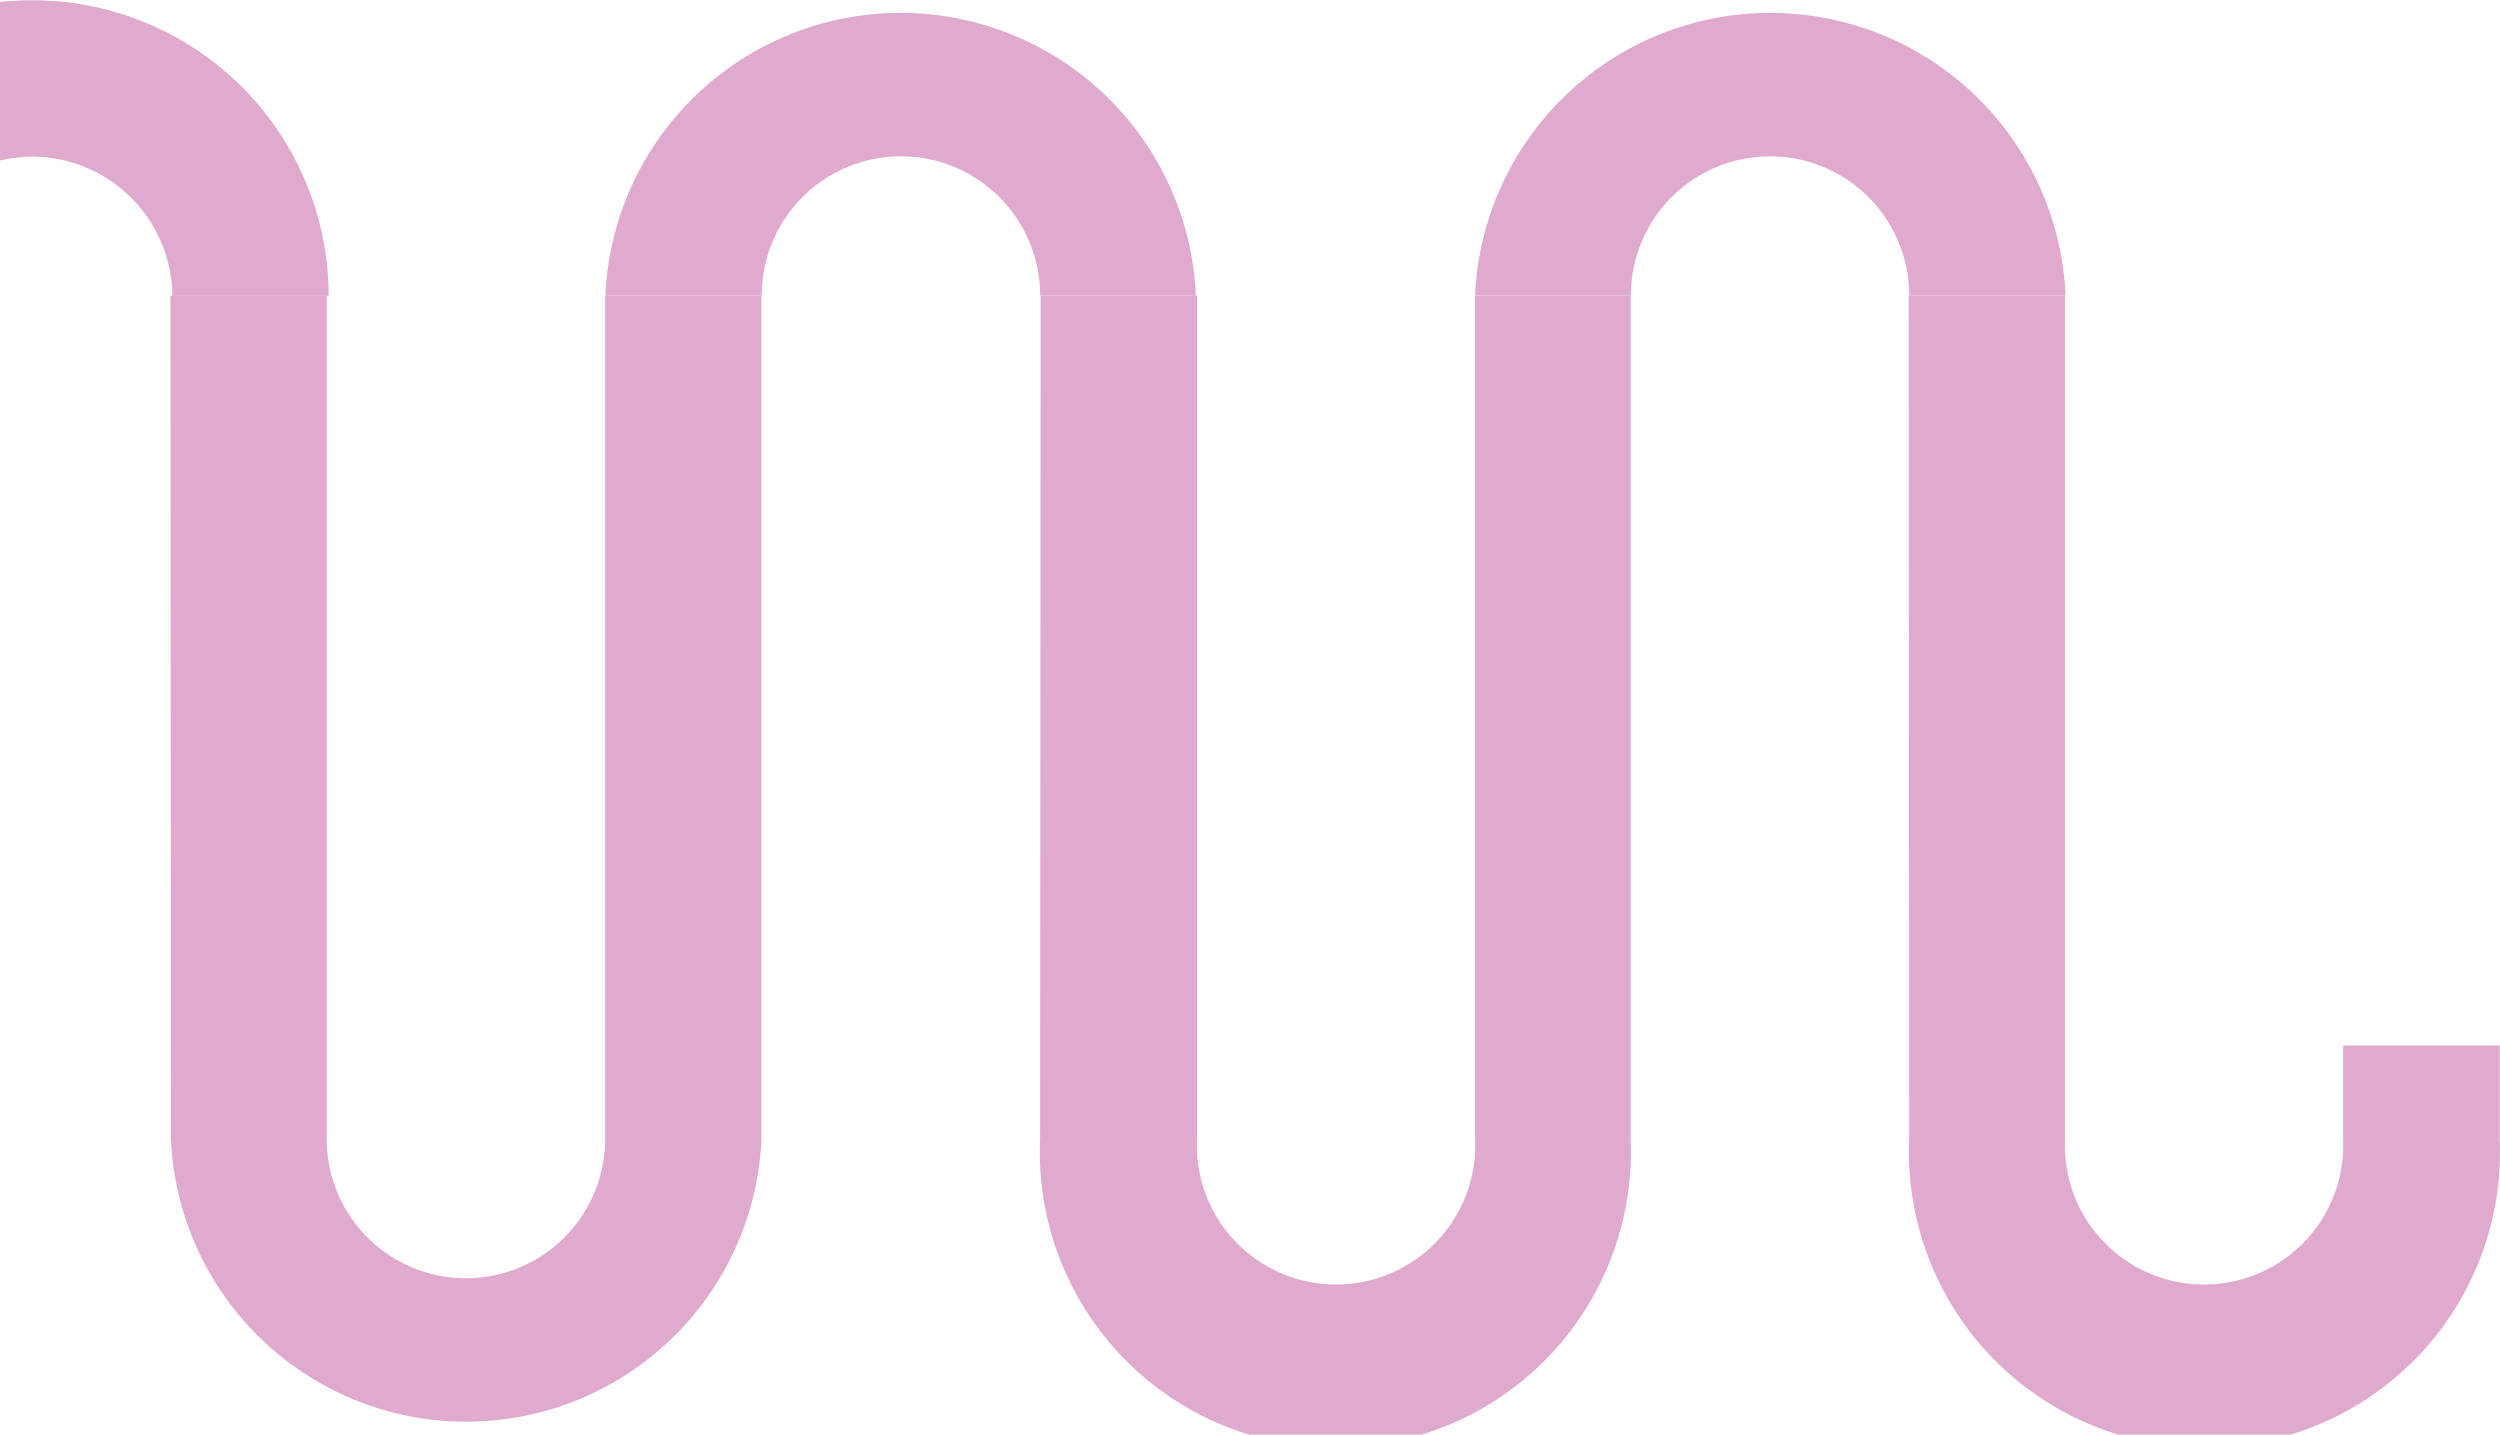 <svg id="Layer_1" data-name="Layer 1" xmlns="http://www.w3.org/2000/svg" viewBox="0 0 88.91 51.02"><defs><style>.cls-1{fill:#dfaace;}</style></defs><path class="cls-1" d="M254.67,395a10.55,10.55,0,0,0-1.13.06v5.64a5.29,5.29,0,0,1,1.13-.14,5,5,0,0,1,5,4.95h5.56A10.53,10.53,0,0,0,254.67,395Z" transform="translate(-253.54 -394.99)"/><path class="cls-1" d="M296.09,405.5h-5.56a4.95,4.95,0,1,0-9.9,0h-5.56a10.51,10.51,0,0,1,21,0Z" transform="translate(-253.54 -394.99)"/><path class="cls-1" d="M327,405.5h-5.56a4.95,4.95,0,0,0-9.9,0H306a10.51,10.51,0,0,1,21,0Z" transform="translate(-253.54 -394.99)"/><path class="cls-1" d="M290.53,435.5a10.51,10.51,0,1,0,21,0v-30H306v30a4.95,4.95,0,1,1-9.89,0v-30h-5.56Z" transform="translate(-253.54 -394.99)"/><path class="cls-1" d="M259.62,435.5a10.51,10.51,0,0,0,21,0v-30h-5.56v30a4.95,4.95,0,0,1-9.9,0v-30h-5.56Z" transform="translate(-253.54 -394.99)"/><path class="cls-1" d="M321.44,435.5a10.51,10.51,0,1,0,21,0v-3.33h-5.57v3.33a4.95,4.95,0,1,1-9.89,0v-30h-5.56Z" transform="translate(-253.54 -394.99)"/></svg>
